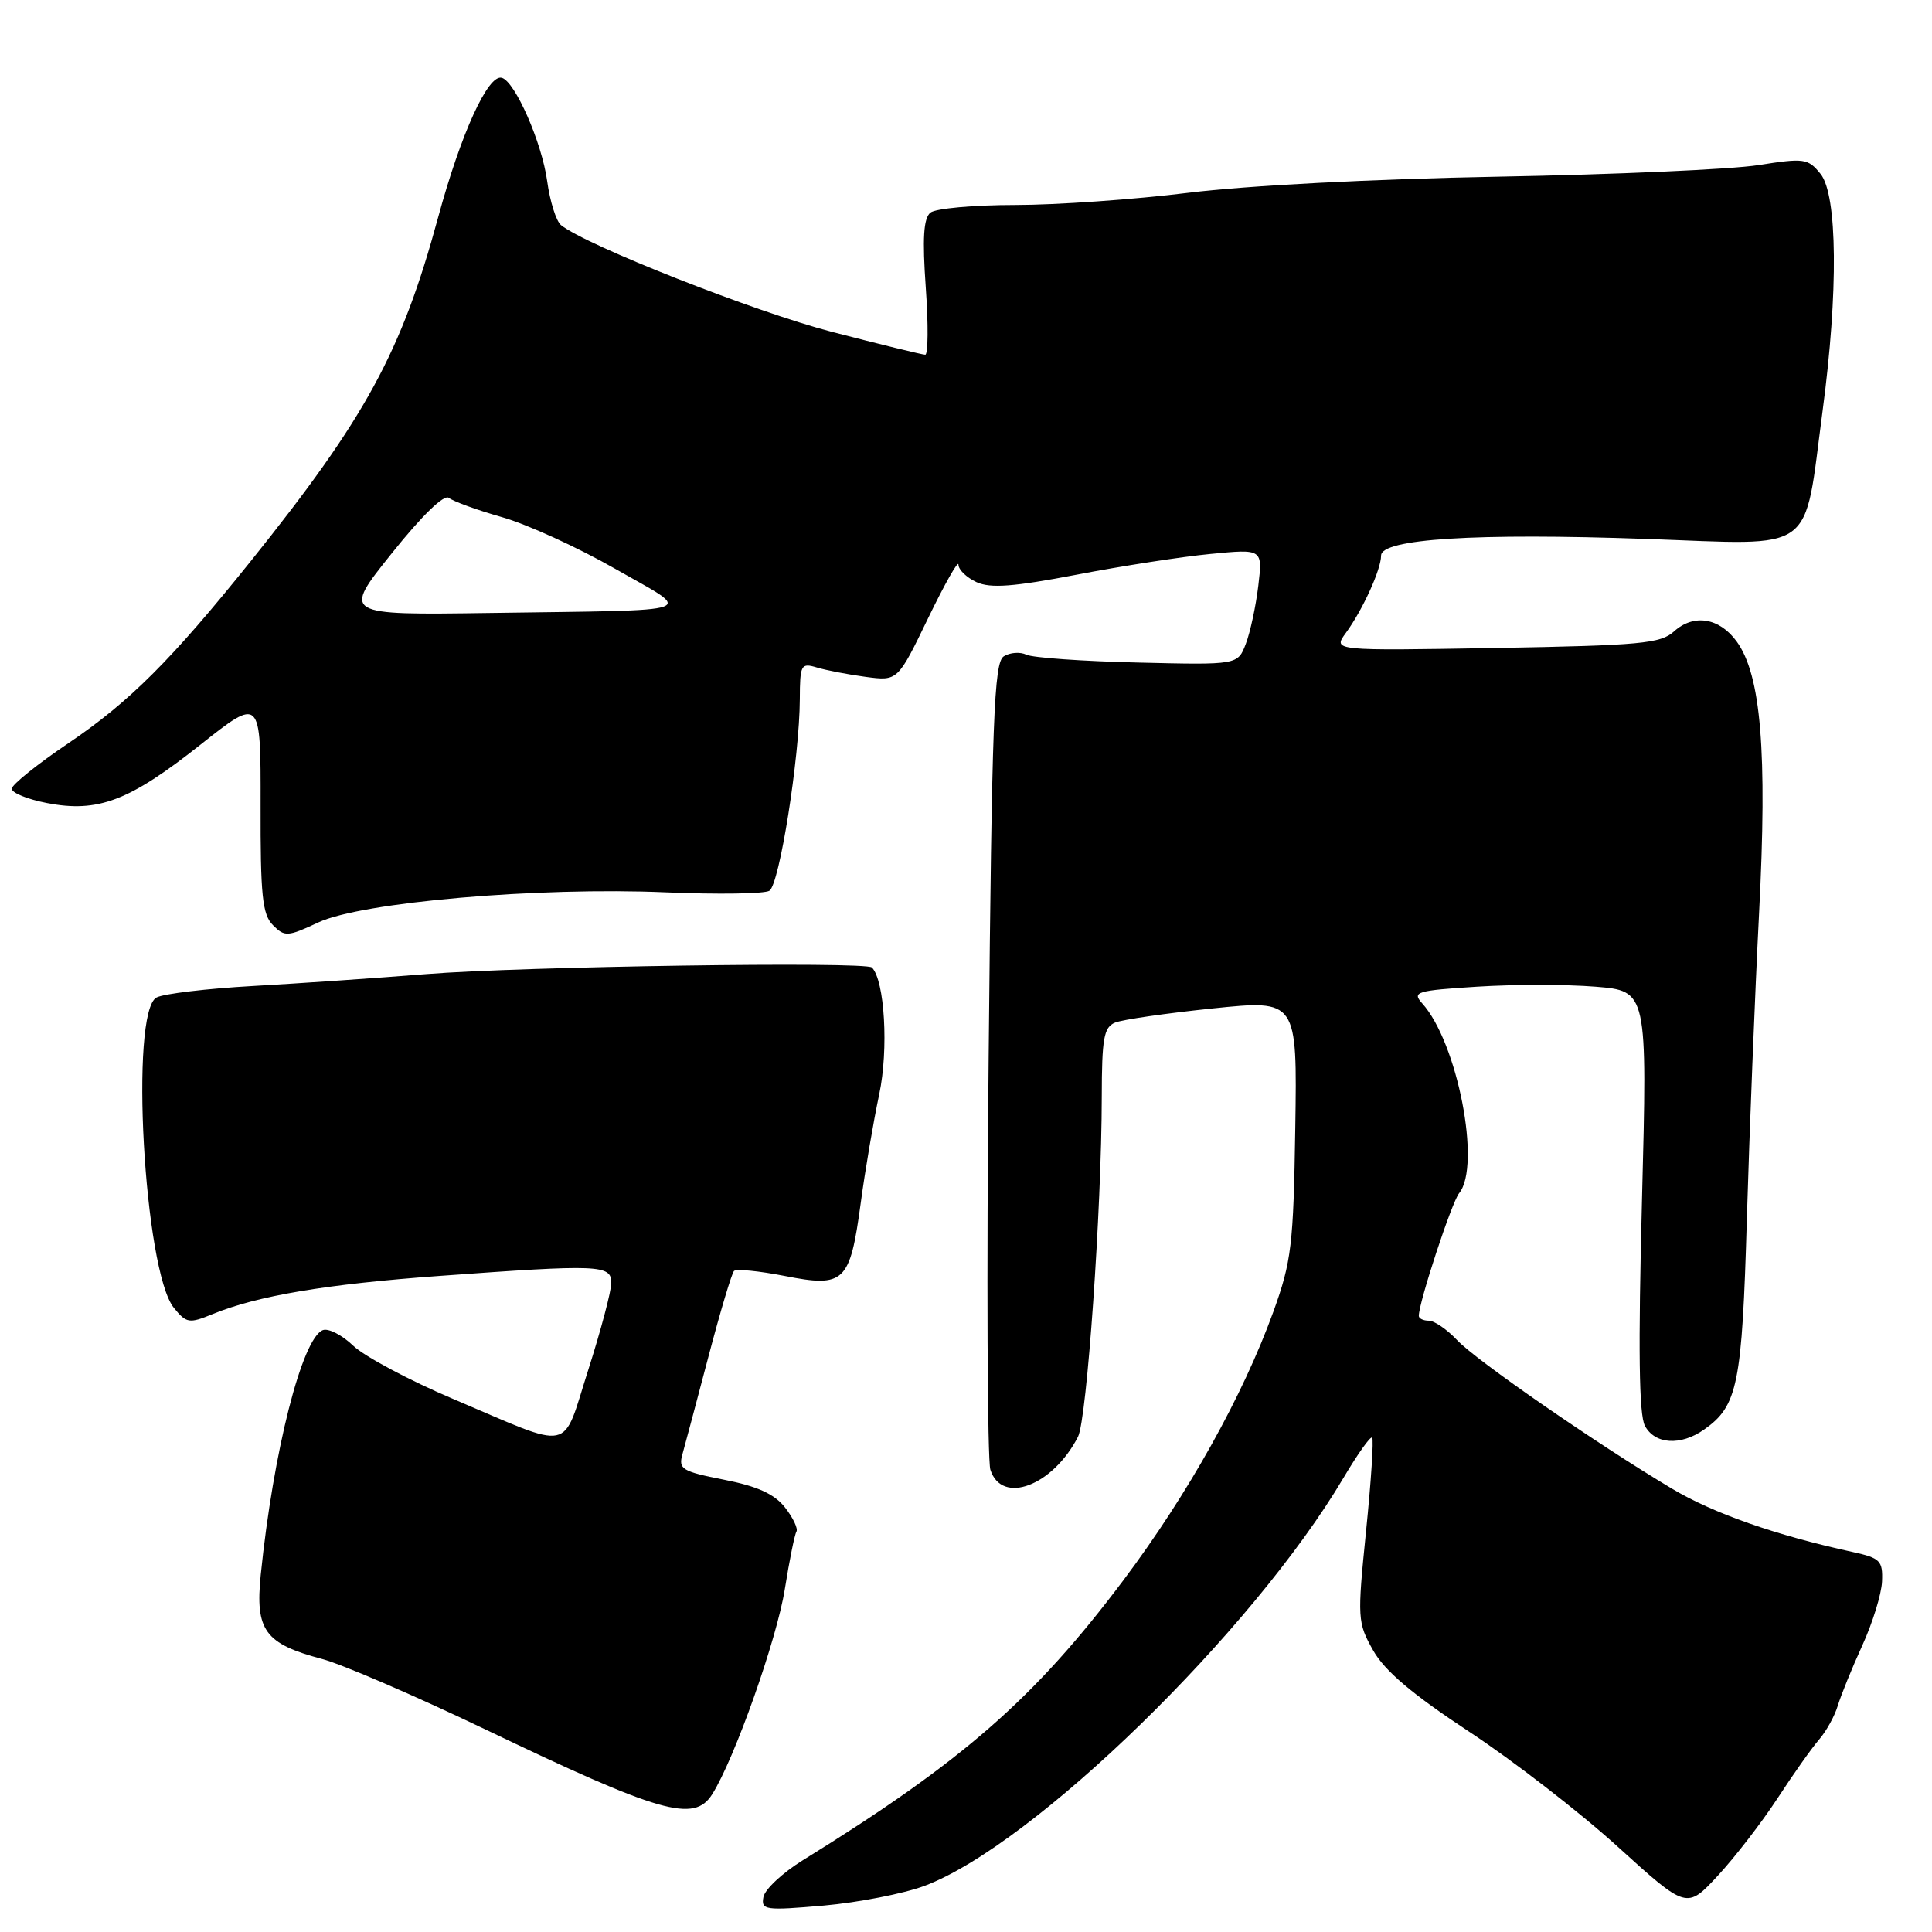 <?xml version="1.0" encoding="UTF-8" standalone="no"?>
<!DOCTYPE svg PUBLIC "-//W3C//DTD SVG 1.1//EN" "http://www.w3.org/Graphics/SVG/1.1/DTD/svg11.dtd" >
<svg xmlns="http://www.w3.org/2000/svg" xmlns:xlink="http://www.w3.org/1999/xlink" version="1.1" viewBox="0 0 256 256">
 <g >
 <path fill="currentColor"
d=" M 122.50 249.89 C 136.91 244.50 165.95 216.21 178.04 195.79 C 179.90 192.65 181.60 190.26 181.82 190.49 C 182.04 190.71 181.68 196.29 181.01 202.88 C 179.84 214.47 179.87 215.00 181.95 218.69 C 183.49 221.41 187.12 224.49 194.67 229.46 C 200.49 233.29 209.35 240.15 214.37 244.71 C 223.50 252.99 223.50 252.99 227.63 248.53 C 229.90 246.08 233.45 241.47 235.53 238.29 C 237.60 235.11 240.08 231.60 241.04 230.50 C 241.99 229.40 243.11 227.38 243.52 226.00 C 243.94 224.62 245.39 221.04 246.76 218.04 C 248.13 215.04 249.31 211.22 249.38 209.55 C 249.49 206.80 249.14 206.45 245.50 205.65 C 235.29 203.43 227.00 200.52 221.50 197.23 C 211.48 191.25 195.61 180.28 193.06 177.56 C 191.73 176.15 190.05 175.00 189.33 175.00 C 188.60 175.00 188.00 174.71 188.00 174.36 C 188.00 172.57 192.36 159.31 193.34 158.11 C 196.31 154.48 193.12 138.10 188.44 132.94 C 187.08 131.43 187.69 131.25 195.73 130.74 C 200.55 130.43 207.60 130.43 211.39 130.74 C 218.29 131.30 218.29 131.30 217.57 159.08 C 217.06 178.77 217.17 187.46 217.96 188.93 C 219.28 191.39 222.68 191.61 225.78 189.44 C 230.26 186.30 230.83 183.51 231.47 161.44 C 231.81 149.92 232.54 131.70 233.09 120.94 C 234.19 99.61 233.35 89.44 230.12 85.00 C 227.83 81.85 224.43 81.30 221.82 83.66 C 220.04 85.28 217.38 85.52 198.21 85.86 C 176.60 86.23 176.60 86.23 178.33 83.87 C 180.57 80.80 183.00 75.46 183.00 73.62 C 183.00 71.40 195.49 70.61 218.16 71.41 C 240.93 72.21 238.95 73.66 241.51 54.39 C 243.60 38.71 243.48 25.82 241.23 23.04 C 239.57 20.99 239.08 20.92 232.98 21.88 C 229.42 22.44 213.90 23.13 198.50 23.41 C 182.00 23.71 165.16 24.59 157.50 25.54 C 150.35 26.43 140.00 27.16 134.51 27.16 C 129.01 27.16 123.96 27.62 123.28 28.18 C 122.37 28.94 122.21 31.60 122.67 38.11 C 123.02 43.00 122.98 47.00 122.60 47.00 C 122.21 47.00 116.63 45.63 110.21 43.97 C 100.02 41.32 77.69 32.52 74.34 29.83 C 73.70 29.32 72.87 26.69 72.50 23.98 C 71.80 18.89 68.26 10.82 66.50 10.31 C 64.68 9.78 61.08 17.67 58.05 28.82 C 53.19 46.70 48.45 55.38 33.19 74.40 C 22.71 87.46 17.14 93.02 9.06 98.48 C 4.97 101.24 1.60 103.95 1.56 104.50 C 1.53 105.05 3.63 105.91 6.23 106.41 C 12.98 107.72 17.14 106.13 26.53 98.70 C 34.55 92.35 34.55 92.35 34.53 106.63 C 34.50 118.65 34.76 121.18 36.17 122.59 C 37.72 124.15 38.11 124.13 42.17 122.23 C 47.89 119.54 71.37 117.51 88.24 118.24 C 95.12 118.53 101.29 118.44 101.95 118.03 C 103.28 117.21 105.95 100.36 105.98 92.63 C 106.00 88.06 106.13 87.81 108.25 88.45 C 109.49 88.82 112.40 89.38 114.72 89.69 C 118.95 90.25 118.95 90.25 122.97 81.93 C 125.19 77.35 127.00 74.15 127.00 74.82 C 127.00 75.49 128.08 76.53 129.40 77.14 C 131.25 77.98 134.29 77.75 142.65 76.15 C 148.62 75.00 156.61 73.76 160.41 73.40 C 167.31 72.73 167.31 72.73 166.73 77.62 C 166.41 80.30 165.67 83.76 165.08 85.30 C 164.01 88.11 164.01 88.11 150.75 87.79 C 143.46 87.62 136.82 87.15 136.00 86.75 C 135.18 86.35 133.82 86.45 133.00 86.97 C 131.71 87.79 131.43 95.20 131.00 140.21 C 130.72 168.97 130.83 193.51 131.23 194.75 C 132.74 199.44 139.49 196.90 142.84 190.38 C 144.02 188.08 145.97 160.19 145.99 145.36 C 146.00 137.59 146.26 136.11 147.75 135.50 C 148.71 135.10 154.54 134.26 160.70 133.62 C 171.89 132.47 171.89 132.47 171.63 149.48 C 171.39 164.98 171.13 167.15 168.73 173.80 C 164.69 184.96 157.43 197.96 148.87 209.37 C 137.07 225.08 127.55 233.40 106.37 246.50 C 103.70 248.15 101.36 250.34 101.16 251.36 C 100.83 253.10 101.35 253.18 109.16 252.50 C 113.74 252.09 119.75 250.92 122.50 249.89 Z  M 94.37 237.75 C 97.33 233.06 102.93 217.23 103.99 210.58 C 104.60 206.77 105.29 203.34 105.53 202.95 C 105.77 202.56 105.09 201.12 104.02 199.75 C 102.61 197.96 100.37 196.94 95.94 196.07 C 90.35 194.97 89.87 194.67 90.43 192.68 C 90.77 191.48 92.32 185.65 93.88 179.73 C 95.44 173.80 96.96 168.71 97.26 168.41 C 97.56 168.11 100.58 168.41 103.97 169.07 C 111.89 170.63 112.62 169.94 114.04 159.49 C 114.63 155.09 115.74 148.57 116.50 145.00 C 117.76 139.06 117.23 129.90 115.53 128.20 C 114.72 127.38 69.06 128.06 56.50 129.07 C 49.90 129.60 39.55 130.31 33.50 130.65 C 27.45 130.99 21.71 131.67 20.75 132.17 C 17.16 134.01 19.08 168.41 23.04 173.30 C 24.70 175.34 25.07 175.40 28.16 174.13 C 34.11 171.69 43.20 170.16 58.19 169.07 C 79.46 167.52 81.00 167.58 81.00 169.99 C 81.00 171.08 79.62 176.28 77.94 181.54 C 74.39 192.62 76.21 192.23 60.00 185.35 C 54.22 182.90 48.29 179.73 46.81 178.32 C 45.33 176.90 43.52 175.97 42.78 176.25 C 40.03 177.31 36.21 192.32 34.55 208.67 C 33.80 216.04 35.09 217.81 42.70 219.83 C 45.34 220.53 55.00 224.70 64.17 229.09 C 87.55 240.30 91.97 241.56 94.37 237.75 Z  M 51.91 73.32 C 55.94 68.28 58.85 65.46 59.48 65.97 C 60.04 66.43 63.20 67.58 66.50 68.52 C 69.80 69.45 76.55 72.53 81.50 75.36 C 92.02 81.37 93.61 80.80 64.93 81.22 C 45.36 81.50 45.36 81.50 51.91 73.32 Z "/>
</g>
</svg>